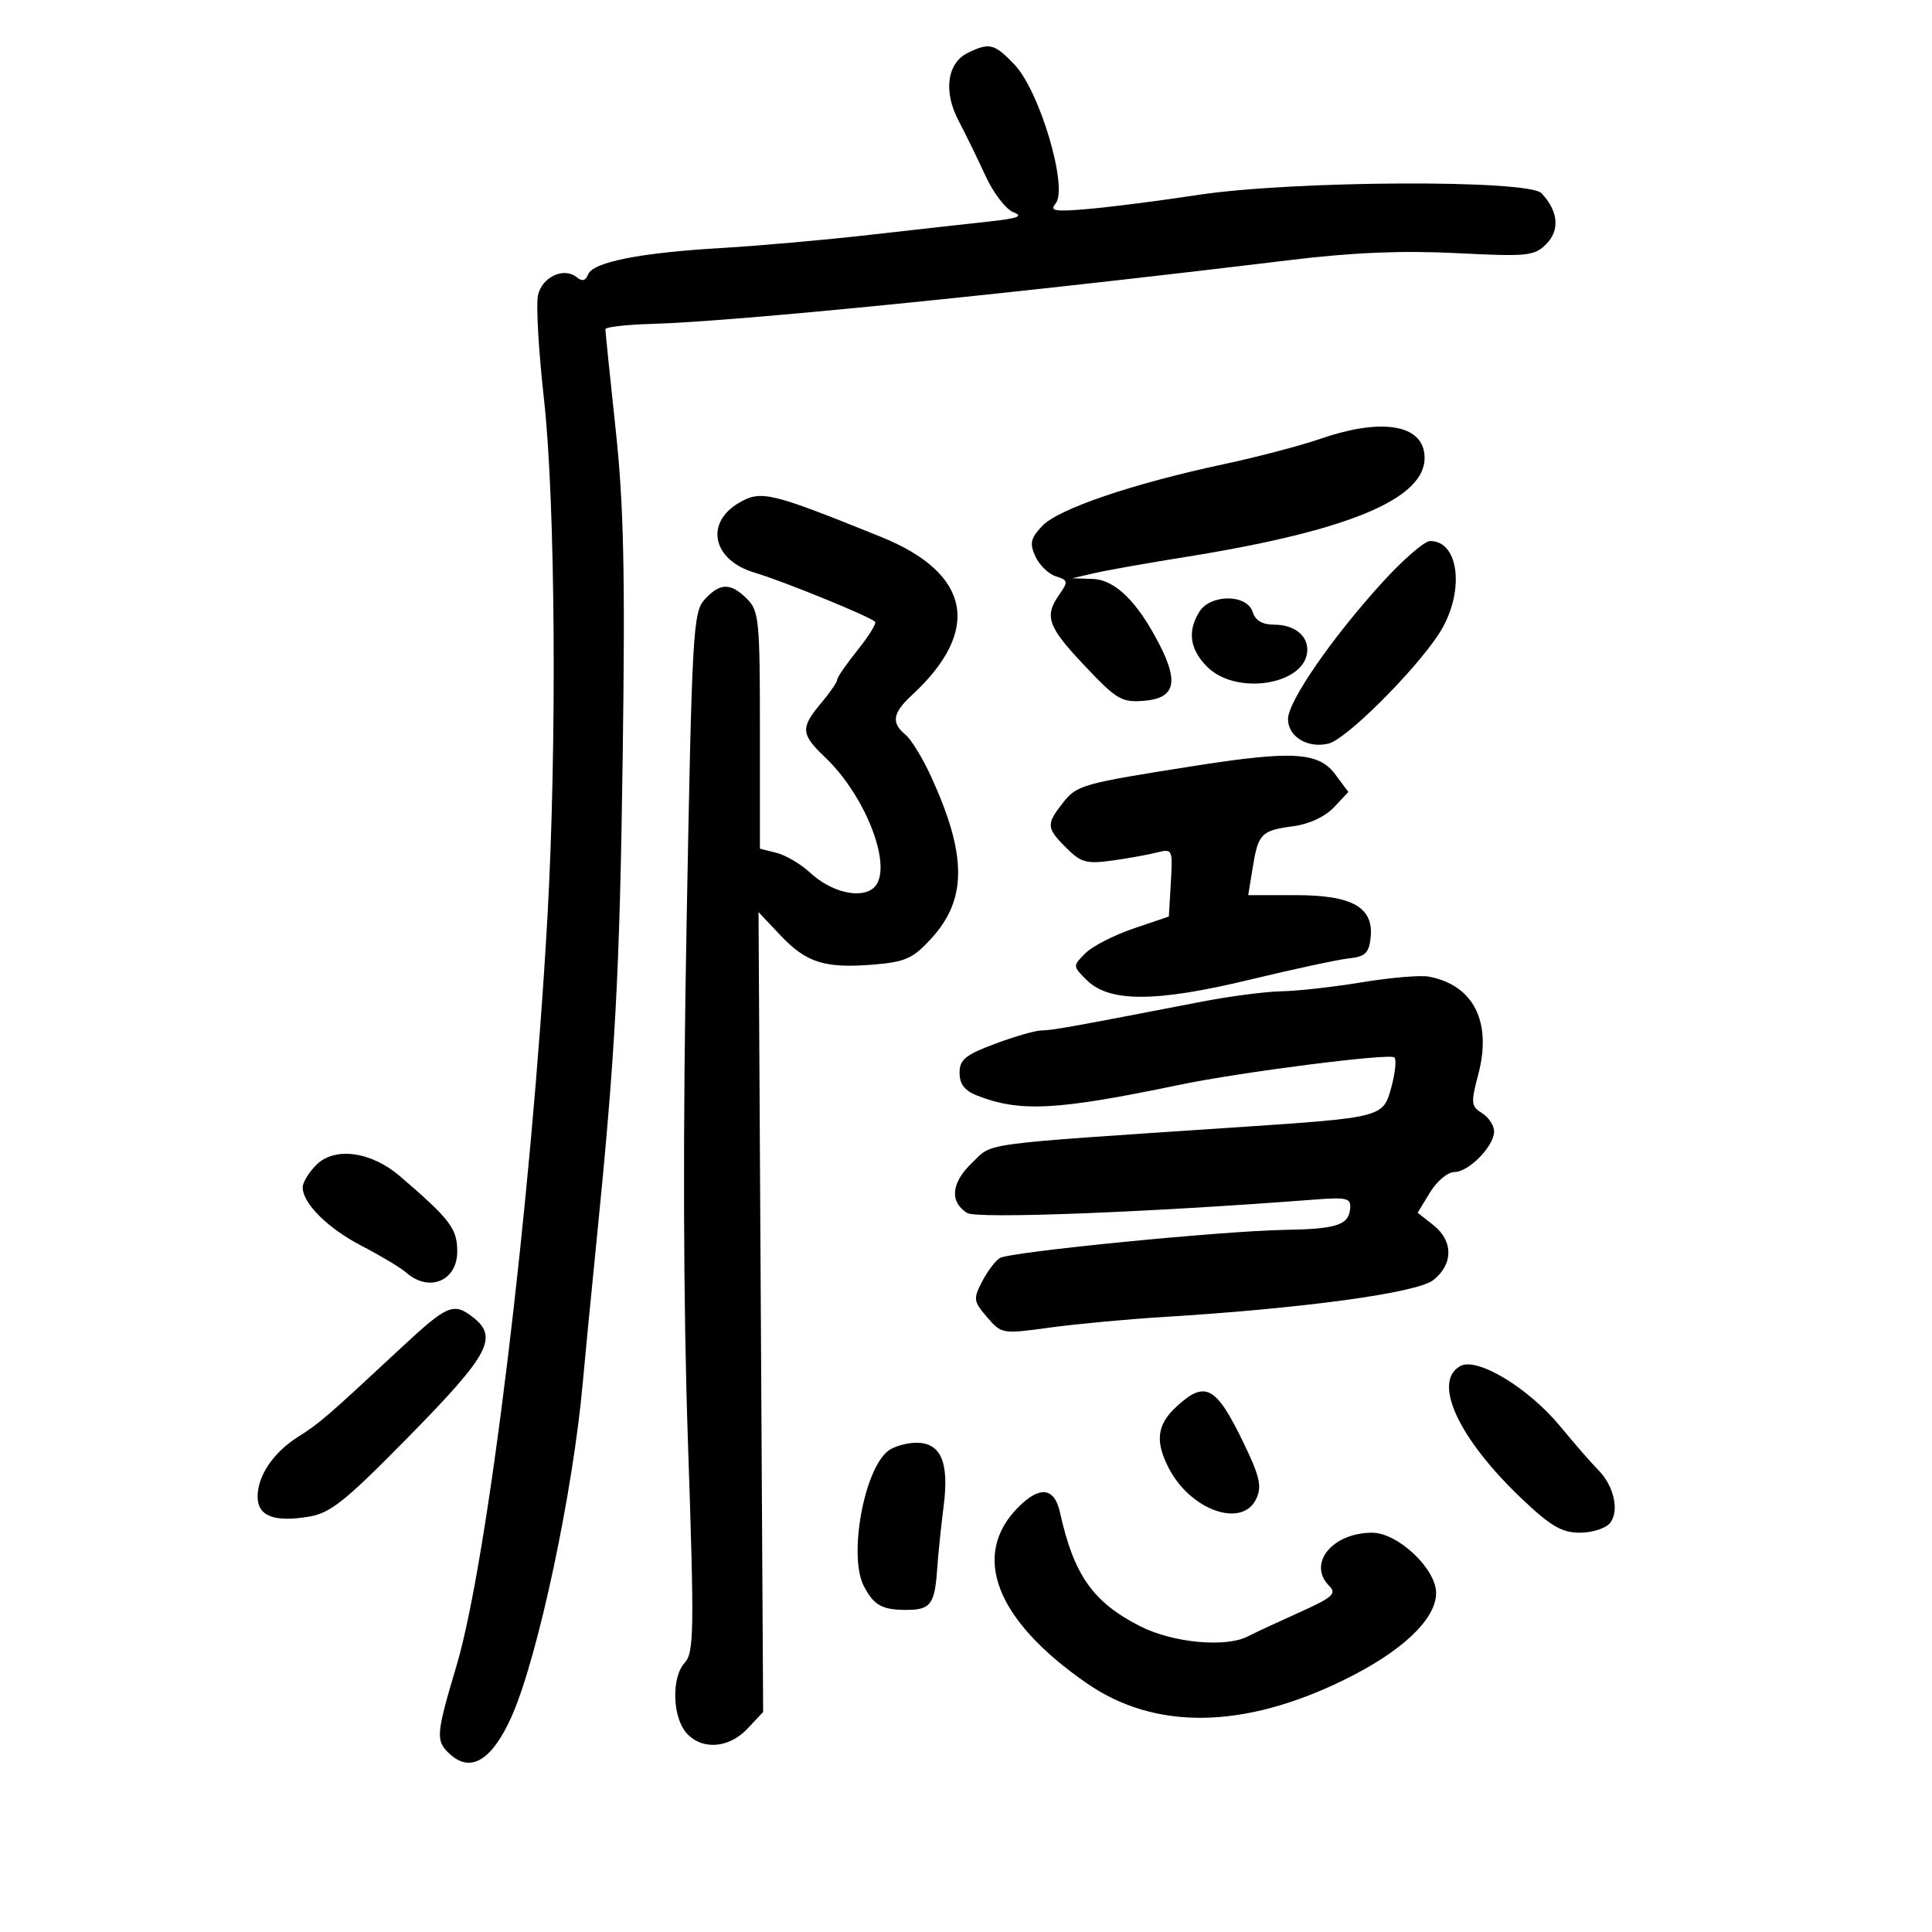 <svg xmlns="http://www.w3.org/2000/svg" width="300" height="300" viewBox="0 0 300 300" version="1.1">
	<path d="M 150.301 8.198 C 147.070 9.759, 146.452 14.206, 148.838 18.730 C 149.931 20.804, 151.822 24.673, 153.040 27.329 C 154.259 29.986, 156.210 32.520, 157.378 32.961 C 158.988 33.570, 158.054 33.918, 153.500 34.407 C 150.200 34.760, 141.875 35.691, 135 36.474 C 128.125 37.257, 117.779 38.174, 112.008 38.511 C 99.339 39.252, 92.052 40.700, 91.314 42.623 C 90.940 43.598, 90.390 43.739, 89.581 43.067 C 87.587 41.413, 84.161 42.991, 83.536 45.852 C 83.218 47.308, 83.638 54.575, 84.469 62 C 86.245 77.864, 86.496 115.924, 85 142.500 C 82.512 186.688, 75.758 242.294, 70.897 258.620 C 67.661 269.486, 67.601 270.329, 69.924 272.431 C 73.144 275.346, 76.465 273.267, 79.481 266.448 C 83.558 257.228, 89.011 231.554, 90.513 214.500 C 90.804 211.200, 91.699 201.975, 92.502 194 C 95.566 163.581, 96.228 151.433, 96.699 117 C 97.085 88.778, 96.858 78.450, 95.592 66.621 C 94.717 58.437, 94.001 51.462, 94.003 51.121 C 94.005 50.779, 97.268 50.407, 101.253 50.293 C 114.211 49.922, 156.683 45.673, 200.330 40.380 C 210.043 39.202, 217.722 38.882, 226.127 39.304 C 237.214 39.862, 238.241 39.759, 240.098 37.902 C 242.254 35.746, 241.971 32.742, 239.353 30 C 237.302 27.852, 200.625 28.039, 186 30.272 C 180.225 31.154, 172.633 32.127, 169.130 32.435 C 163.774 32.905, 162.943 32.774, 163.910 31.609 C 165.912 29.197, 161.451 14.124, 157.521 10.022 C 154.397 6.761, 153.660 6.575, 150.301 8.198 M 205 68.148 C 201.975 69.197, 195.225 70.969, 190 72.084 C 175.859 75.104, 164.320 79.031, 161.846 81.664 C 160.021 83.606, 159.848 84.372, 160.774 86.403 C 161.381 87.736, 162.809 89.122, 163.947 89.483 C 165.851 90.088, 165.896 90.311, 164.508 92.292 C 162.108 95.718, 162.661 97.280, 168.432 103.384 C 173.427 108.665, 174.173 109.103, 177.682 108.814 C 182.390 108.427, 183.069 106.016, 180.107 100.210 C 176.658 93.450, 173.176 90.012, 169.661 89.897 L 166.500 89.793 170 88.985 C 171.925 88.540, 178.225 87.422, 184 86.500 C 210.586 82.257, 222.474 76.984, 221.105 70.044 C 220.264 65.780, 213.965 65.038, 205 68.148 M 114.762 78.073 C 109.386 81.205, 110.663 86.991, 117.154 88.913 C 121.566 90.219, 135.048 95.715, 135.880 96.546 C 136.130 96.796, 134.909 98.774, 133.167 100.942 C 131.425 103.109, 130 105.182, 130 105.547 C 130 105.912, 128.875 107.548, 127.500 109.182 C 124.280 113.009, 124.350 114.008, 128.089 117.563 C 134.671 123.821, 138.871 135.202, 135.600 137.917 C 133.546 139.621, 129.031 138.512, 125.790 135.506 C 124.352 134.173, 122.011 132.790, 120.588 132.433 L 118 131.783 118 113.392 C 118 96.333, 117.855 94.855, 116 93 C 113.448 90.448, 111.786 90.474, 109.405 93.103 C 107.615 95.080, 107.447 98.105, 106.614 143.353 C 106.018 175.750, 106.087 202.120, 106.825 223.965 C 107.822 253.474, 107.774 256.592, 106.299 258.222 C 104.226 260.513, 104.413 266.694, 106.630 269.144 C 109.032 271.797, 113.203 271.477, 116.076 268.419 L 118.500 265.837 118.142 203.733 L 117.784 141.628 121.196 145.246 C 125.212 149.505, 128.099 150.405, 135.711 149.774 C 140.591 149.369, 141.760 148.839, 144.604 145.735 C 150.176 139.655, 150.170 132.801, 144.580 120.581 C 143.284 117.749, 141.499 114.829, 140.612 114.093 C 138.351 112.217, 138.595 110.723, 141.620 107.924 C 152.488 97.866, 150.744 88.999, 136.790 83.363 C 119.596 76.418, 118.185 76.079, 114.762 78.073 M 214.727 90.350 C 206.887 98.940, 200 108.905, 200 111.660 C 200 114.410, 203.095 116.265, 206.328 115.454 C 209.051 114.770, 219.484 104.403, 223.370 98.518 C 227.487 92.285, 226.730 83.974, 222.050 84.013 C 221.197 84.020, 217.902 86.872, 214.727 90.350 M 186.241 94.986 C 184.348 98.018, 184.748 100.839, 187.455 103.545 C 192.055 108.146, 203 106.263, 203 100.871 C 203 98.600, 200.879 97, 197.867 97 C 196.013 97, 194.931 96.357, 194.500 95 C 193.624 92.239, 187.962 92.230, 186.241 94.986 M 185.500 118.925 C 167.985 121.679, 167.231 121.890, 165.043 124.672 C 162.425 128, 162.468 128.559, 165.580 131.670 C 167.829 133.920, 168.725 134.172, 172.579 133.644 C 175.010 133.311, 178.149 132.750, 179.556 132.397 C 182.083 131.762, 182.109 131.817, 181.807 137.037 L 181.500 142.319 176.006 144.182 C 172.984 145.206, 169.621 146.934, 168.533 148.022 C 166.563 149.993, 166.564 150.008, 168.718 152.163 C 172.217 155.661, 179.437 155.655, 194 152.139 C 200.875 150.480, 207.850 148.982, 209.500 148.811 C 211.956 148.556, 212.559 147.988, 212.823 145.681 C 213.369 140.917, 210.051 139, 201.259 139 L 193.824 139 194.515 134.750 C 195.381 129.425, 195.828 128.967, 200.821 128.297 C 203.288 127.966, 205.766 126.814, 207.128 125.364 L 209.372 122.975 207.335 120.238 C 204.761 116.777, 200.709 116.534, 185.500 118.925 M 211.500 152.526 C 207.100 153.254, 201.485 153.884, 199.023 153.925 C 196.560 153.966, 190.935 154.699, 186.523 155.554 C 166.301 159.470, 163.349 160, 161.765 160 C 160.835 160, 157.583 160.932, 154.538 162.072 C 149.889 163.811, 149 164.537, 149 166.597 C 149 168.345, 149.790 169.359, 151.750 170.126 C 158.380 172.721, 164.121 172.419, 183 168.480 C 192.637 166.469, 215.839 163.506, 216.531 164.198 C 216.861 164.528, 216.650 166.585, 216.062 168.769 C 214.781 173.528, 214.804 173.522, 192 175.047 C 151.370 177.764, 154.260 177.376, 150.937 180.560 C 147.696 183.666, 147.412 186.614, 150.186 188.352 C 151.683 189.291, 178.122 188.269, 204.153 186.267 C 209.166 185.881, 209.788 186.040, 209.653 187.666 C 209.439 190.226, 207.549 190.842, 199.500 190.975 C 189.798 191.134, 156.776 194.397, 155.243 195.348 C 154.551 195.776, 153.315 197.424, 152.495 199.010 C 151.105 201.698, 151.157 202.071, 153.273 204.532 C 155.520 207.143, 155.619 207.160, 163.021 206.147 C 167.135 205.584, 175 204.849, 180.500 204.513 C 202.385 203.175, 220.028 200.766, 222.569 198.767 C 225.682 196.318, 225.681 192.681, 222.565 190.230 L 220.130 188.315 222.050 185.157 C 223.107 183.421, 224.799 182, 225.811 182 C 228.063 182, 232 177.989, 232 175.694 C 232 174.772, 231.159 173.492, 230.132 172.850 C 228.420 171.782, 228.372 171.278, 229.547 166.824 C 231.700 158.660, 228.811 152.959, 221.854 151.646 C 220.559 151.402, 215.900 151.798, 211.500 152.526 M 49.116 180.884 C 47.952 182.048, 47 183.614, 47 184.365 C 47 186.874, 50.914 190.746, 56.233 193.498 C 59.130 194.997, 62.210 196.848, 63.079 197.612 C 66.625 200.730, 71 198.910, 71 194.316 C 71 190.774, 69.900 189.331, 62.103 182.639 C 57.620 178.793, 51.971 178.029, 49.116 180.884 M 62.269 209.306 C 50.787 220.002, 49.598 221.031, 46.353 223.064 C 42.478 225.492, 40 229.132, 40 232.397 C 40 235.423, 42.569 236.417, 48.011 235.498 C 51.357 234.933, 53.676 233.062, 63.718 222.824 C 76.089 210.211, 77.458 207.582, 73.297 204.427 C 70.397 202.227, 69.389 202.673, 62.269 209.306 M 226.739 212.126 C 222.356 214.579, 226.515 223.468, 236.435 232.850 C 240.818 236.995, 242.551 238, 245.318 238 C 247.208 238, 249.310 237.331, 249.989 236.513 C 251.497 234.696, 250.626 230.703, 248.192 228.278 C 247.211 227.300, 244.553 224.250, 242.285 221.500 C 237.325 215.485, 229.340 210.670, 226.739 212.126 M 182.646 218.452 C 179.650 221.229, 179.334 223.811, 181.480 227.961 C 184.901 234.577, 192.963 237.370, 195.100 232.679 C 195.967 230.778, 195.600 229.205, 193.069 223.982 C 188.807 215.182, 187.133 214.294, 182.646 218.452 M 137.921 225.282 C 134.134 228.204, 131.716 241.692, 134.150 246.316 C 135.707 249.275, 136.940 249.967, 140.691 249.985 C 144.486 250.003, 145.148 249.136, 145.521 243.653 C 145.677 241.369, 146.128 236.986, 146.525 233.914 C 147.416 227.011, 146.097 223.986, 142.215 224.032 C 140.722 224.049, 138.790 224.612, 137.921 225.282 M 158.152 234.002 C 150.693 241.461, 154.593 251.557, 168.719 261.352 C 179.324 268.705, 193.039 268.531, 208.730 260.842 C 217.686 256.453, 223 251.435, 223 247.365 C 223 243.600, 217.059 238, 213.065 238 C 206.861 238, 202.968 242.825, 206.402 246.259 C 207.605 247.462, 206.930 248.054, 201.652 250.425 C 198.268 251.946, 194.719 253.597, 193.764 254.095 C 190.367 255.866, 182.135 255.102, 177.097 252.549 C 169.723 248.812, 166.741 244.593, 164.598 234.860 C 163.742 230.970, 161.484 230.670, 158.152 234.002" stroke="none" fill="black" fill-rule="evenodd"/>
</svg>